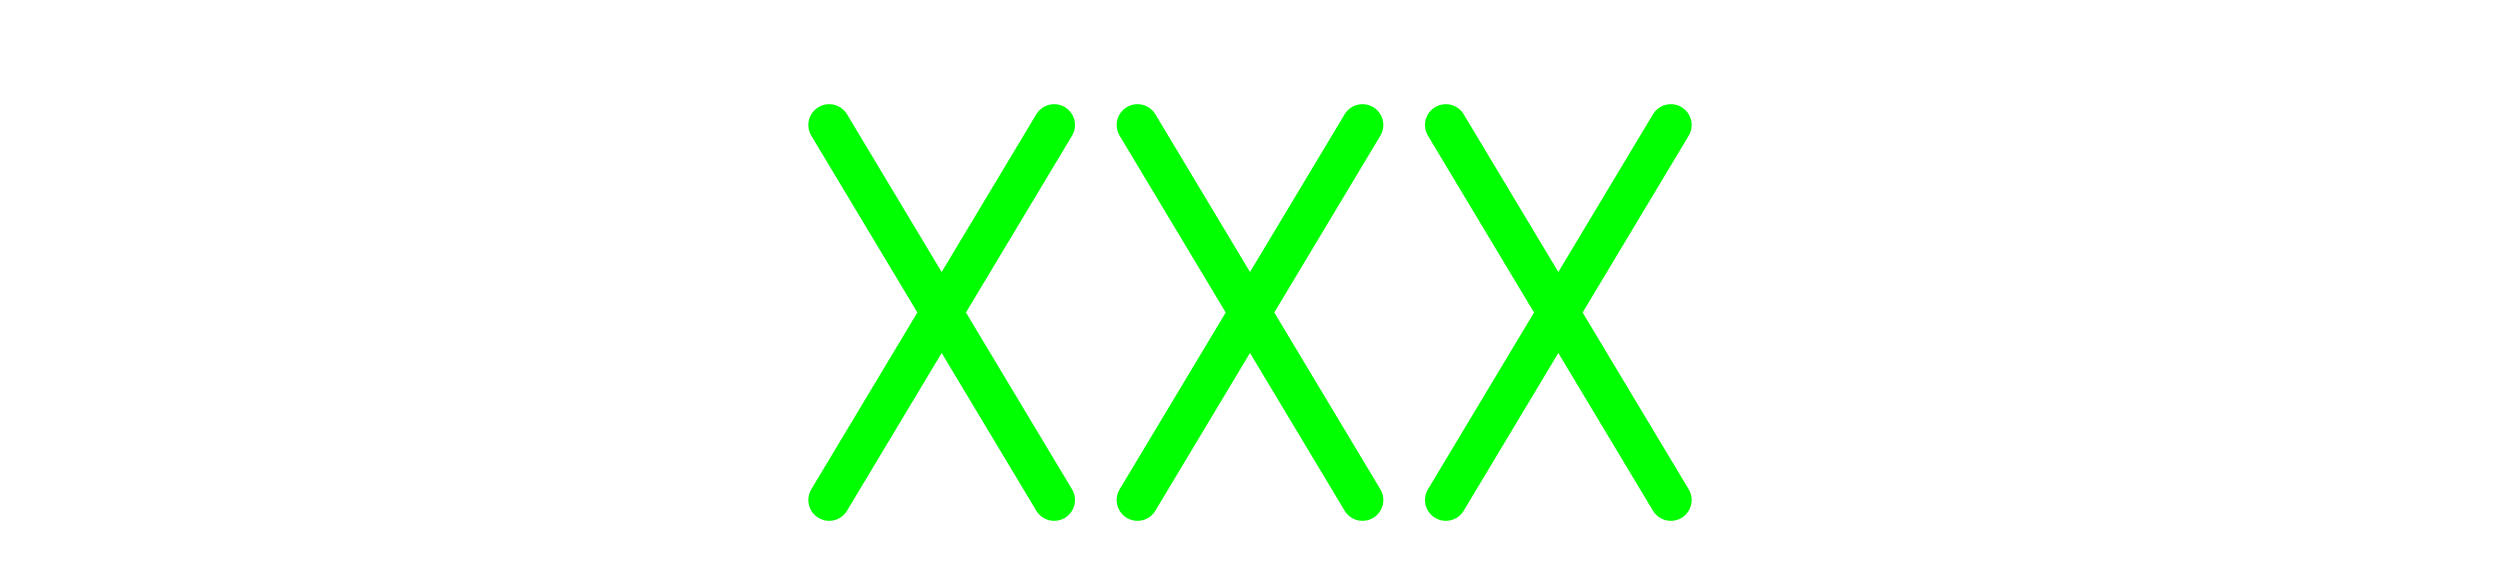 <?xml version="1.0" encoding="UTF-8" standalone="no"?>
<svg
   xmlns="http://www.w3.org/2000/svg"
   id="NATO Map Symbol"
   height="135"
   width="600"
   viewBox="0 -135 600 135">
  <g
     id="Corps"
	 style="fill:none;stroke:#00ff00;stroke-width:10;stroke-linecap:round">
     <path
        d="m 199,-105 54,90" />
     <path
        d="m 253,-105 -54,90" />
     <path
        d="m 273,-105 54,90" />
     <path
        d="m 327,-105 -54,90" />
     <path
        d="m 347,-105 54,90" />
     <path
        d="m 401,-105 -54,90" />
  </g>
</svg>